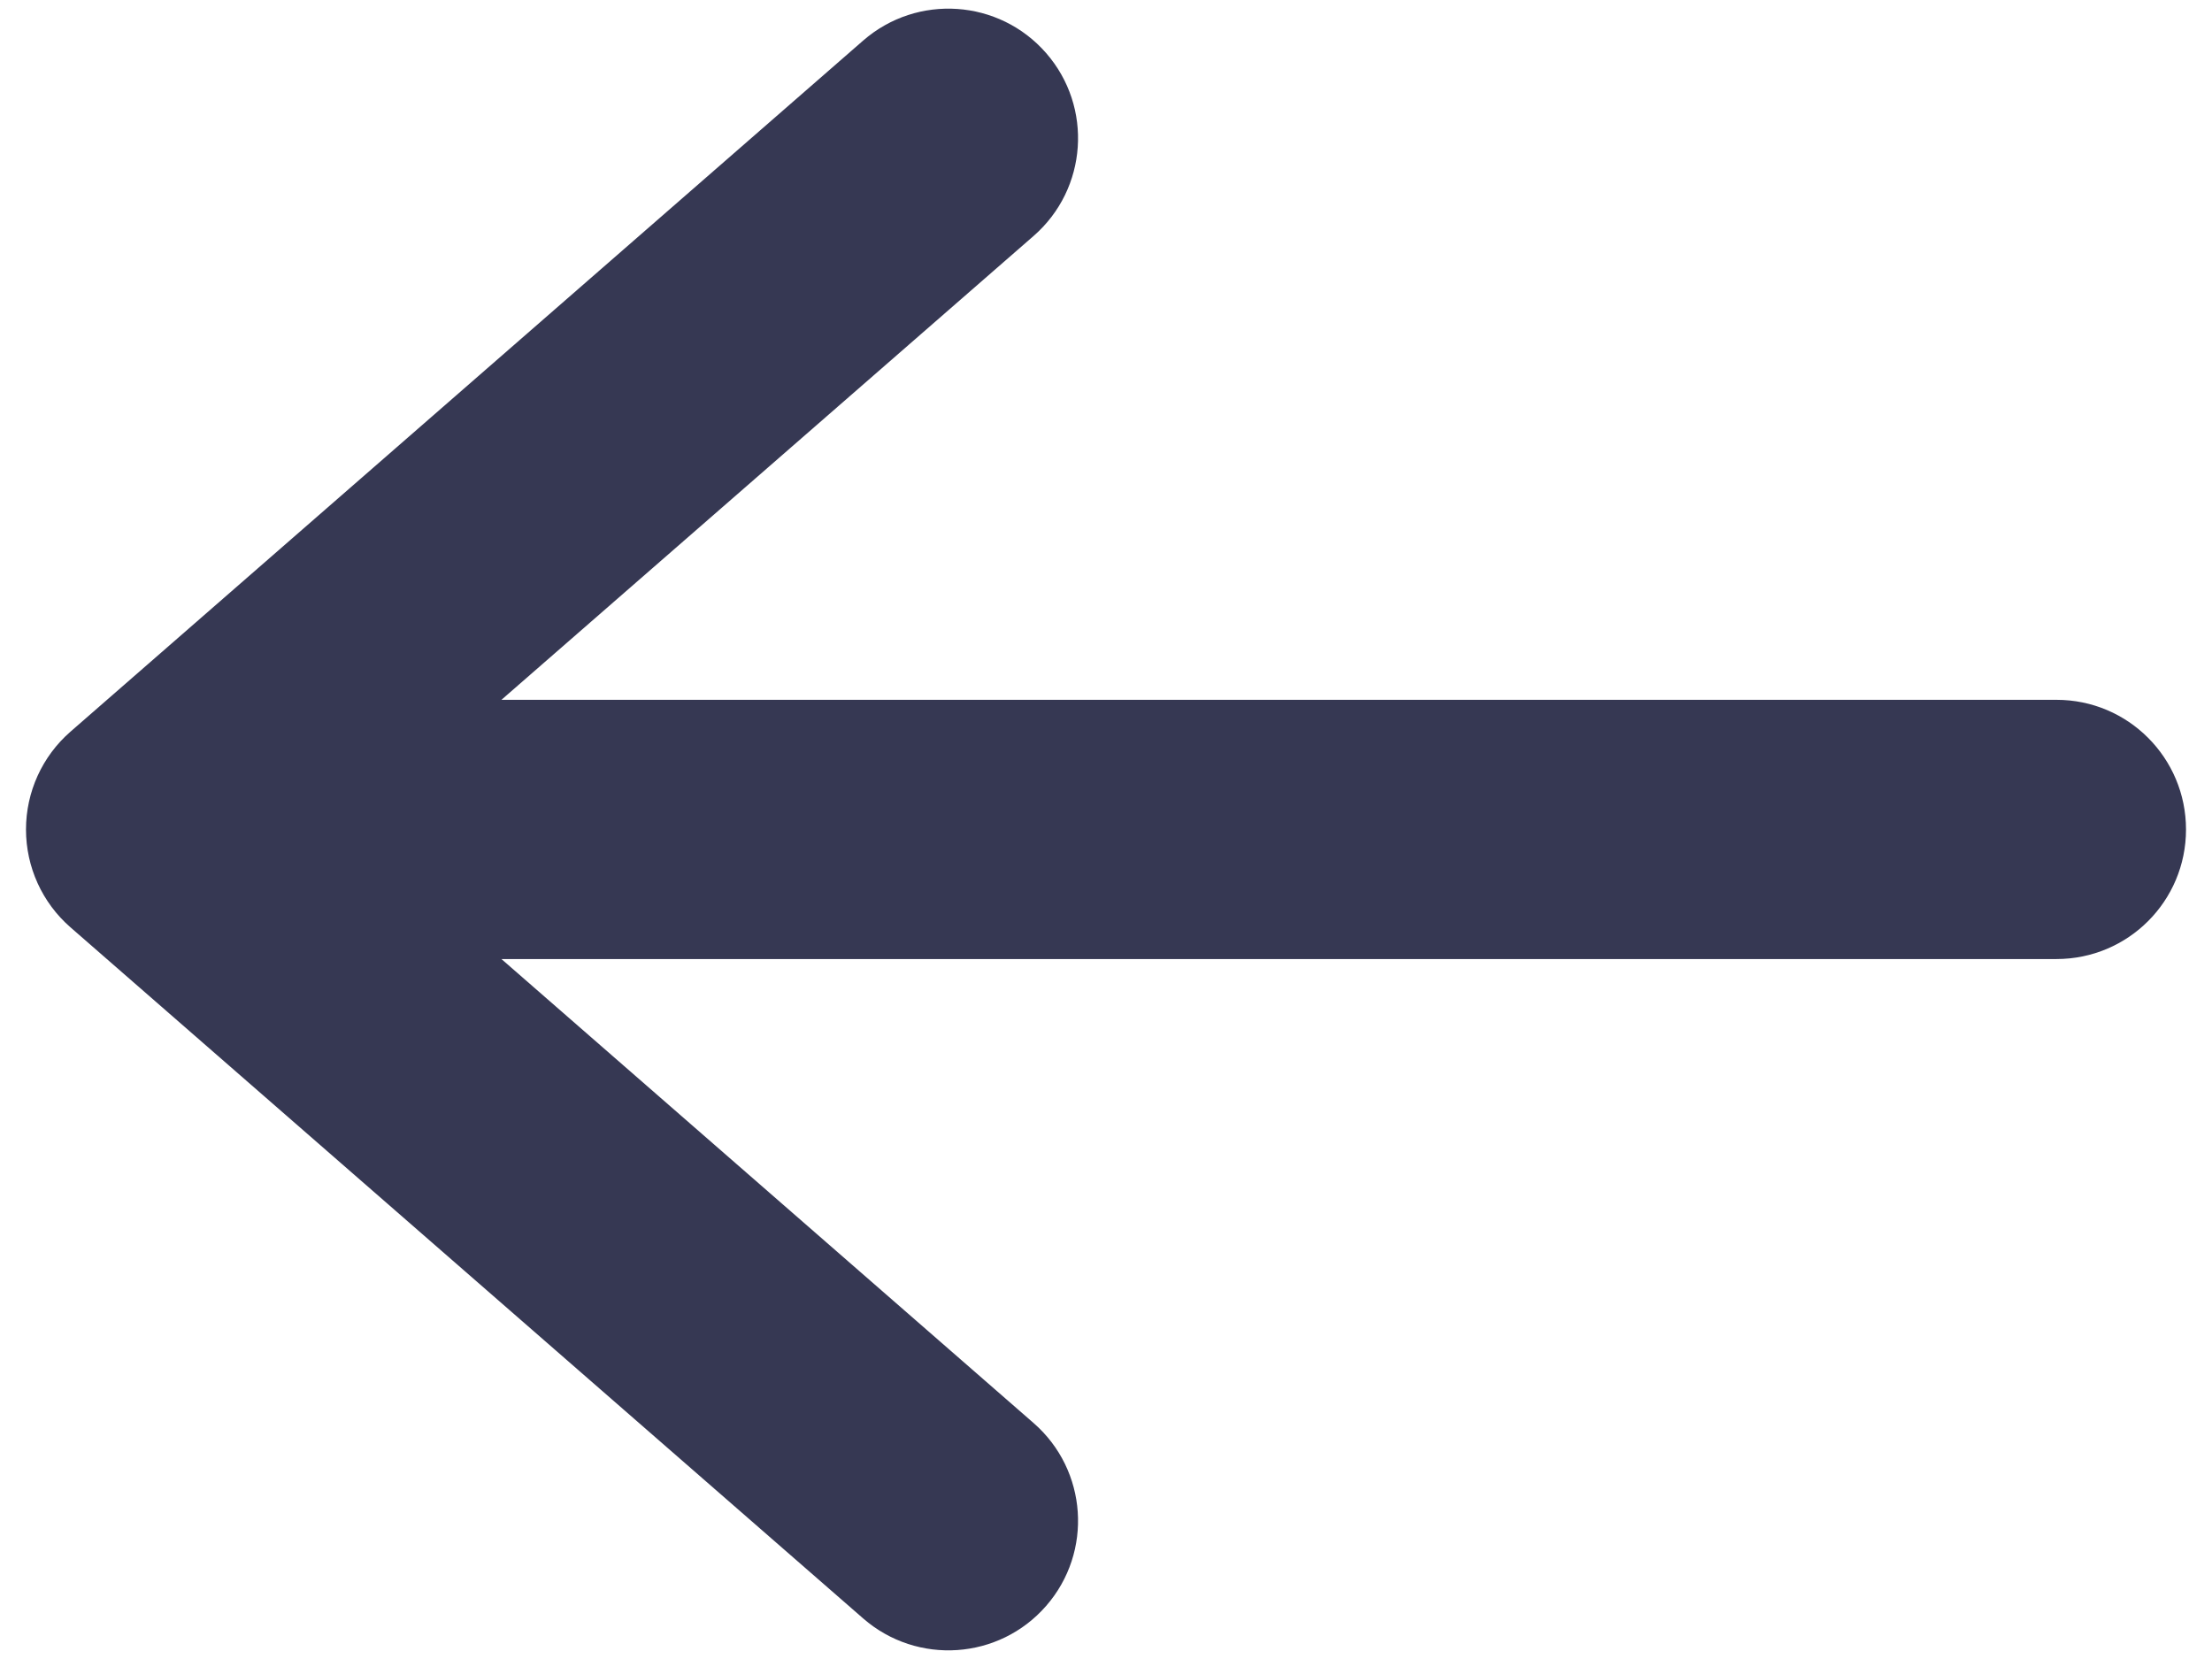 <svg width="16" height="12" viewBox="0 0 16 12" fill="none" xmlns="http://www.w3.org/2000/svg">
<path fill-rule="evenodd" clip-rule="evenodd" d="M7.567 11.616C7.227 12.006 6.635 12.047 6.244 11.707L0.509 6.707C0.305 6.529 0.188 6.271 0.188 6C0.188 5.729 0.305 5.471 0.509 5.293L6.244 0.293C6.635 -0.047 7.227 -0.006 7.567 0.384C7.907 0.774 7.867 1.366 7.476 1.707L3.627 5.062L14.875 5.062C15.393 5.062 15.812 5.482 15.812 6C15.812 6.518 15.393 6.937 14.875 6.937L3.627 6.937L7.476 10.293C7.867 10.634 7.907 11.226 7.567 11.616Z" fill="#363853"/>
</svg>
